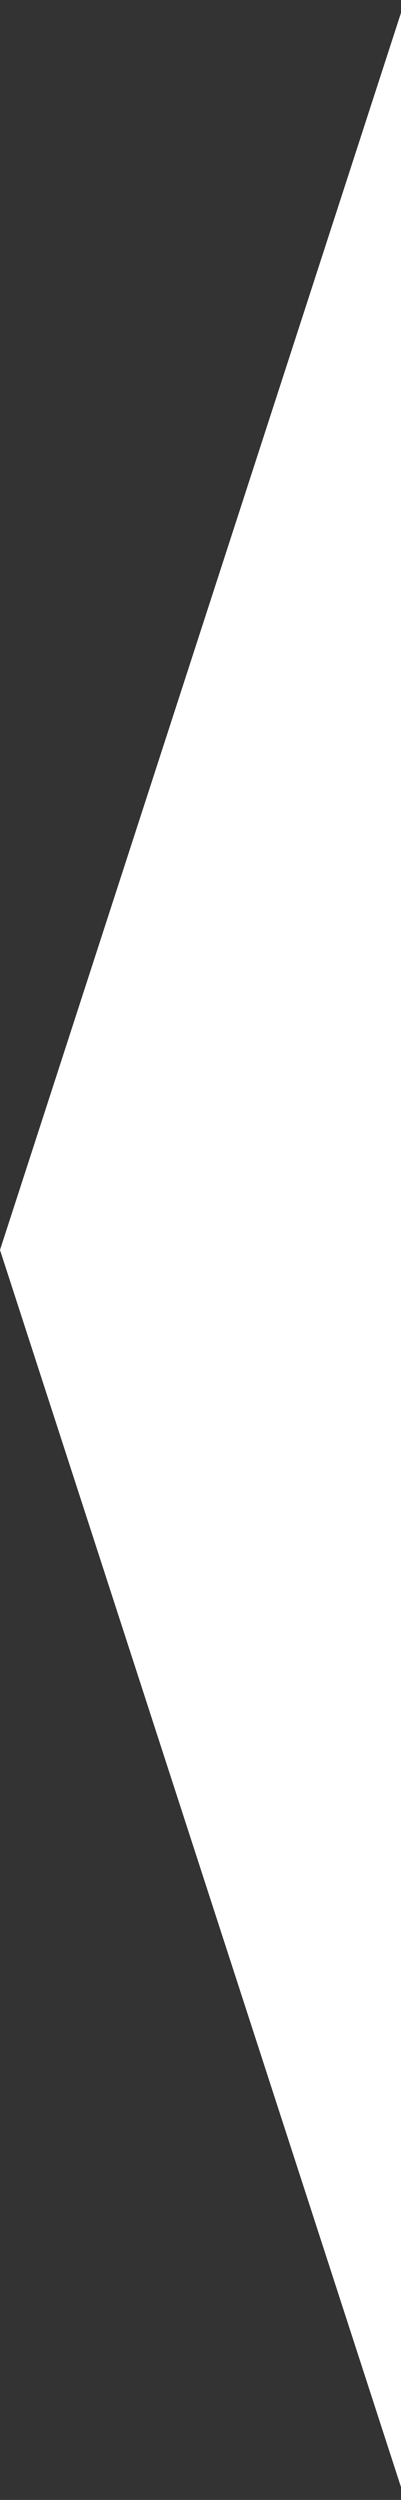 <svg width="9" height="56" viewBox="0 0 9 56" fill="none" xmlns="http://www.w3.org/2000/svg">
<rect x="0" y="0" width="9" height="56" fill="#333333" stroke="none"/>
<path d="M-1.39876e-06 28L9 0.287L9 55.713L-1.39876e-06 28Z" fill="white"/>
</svg>
